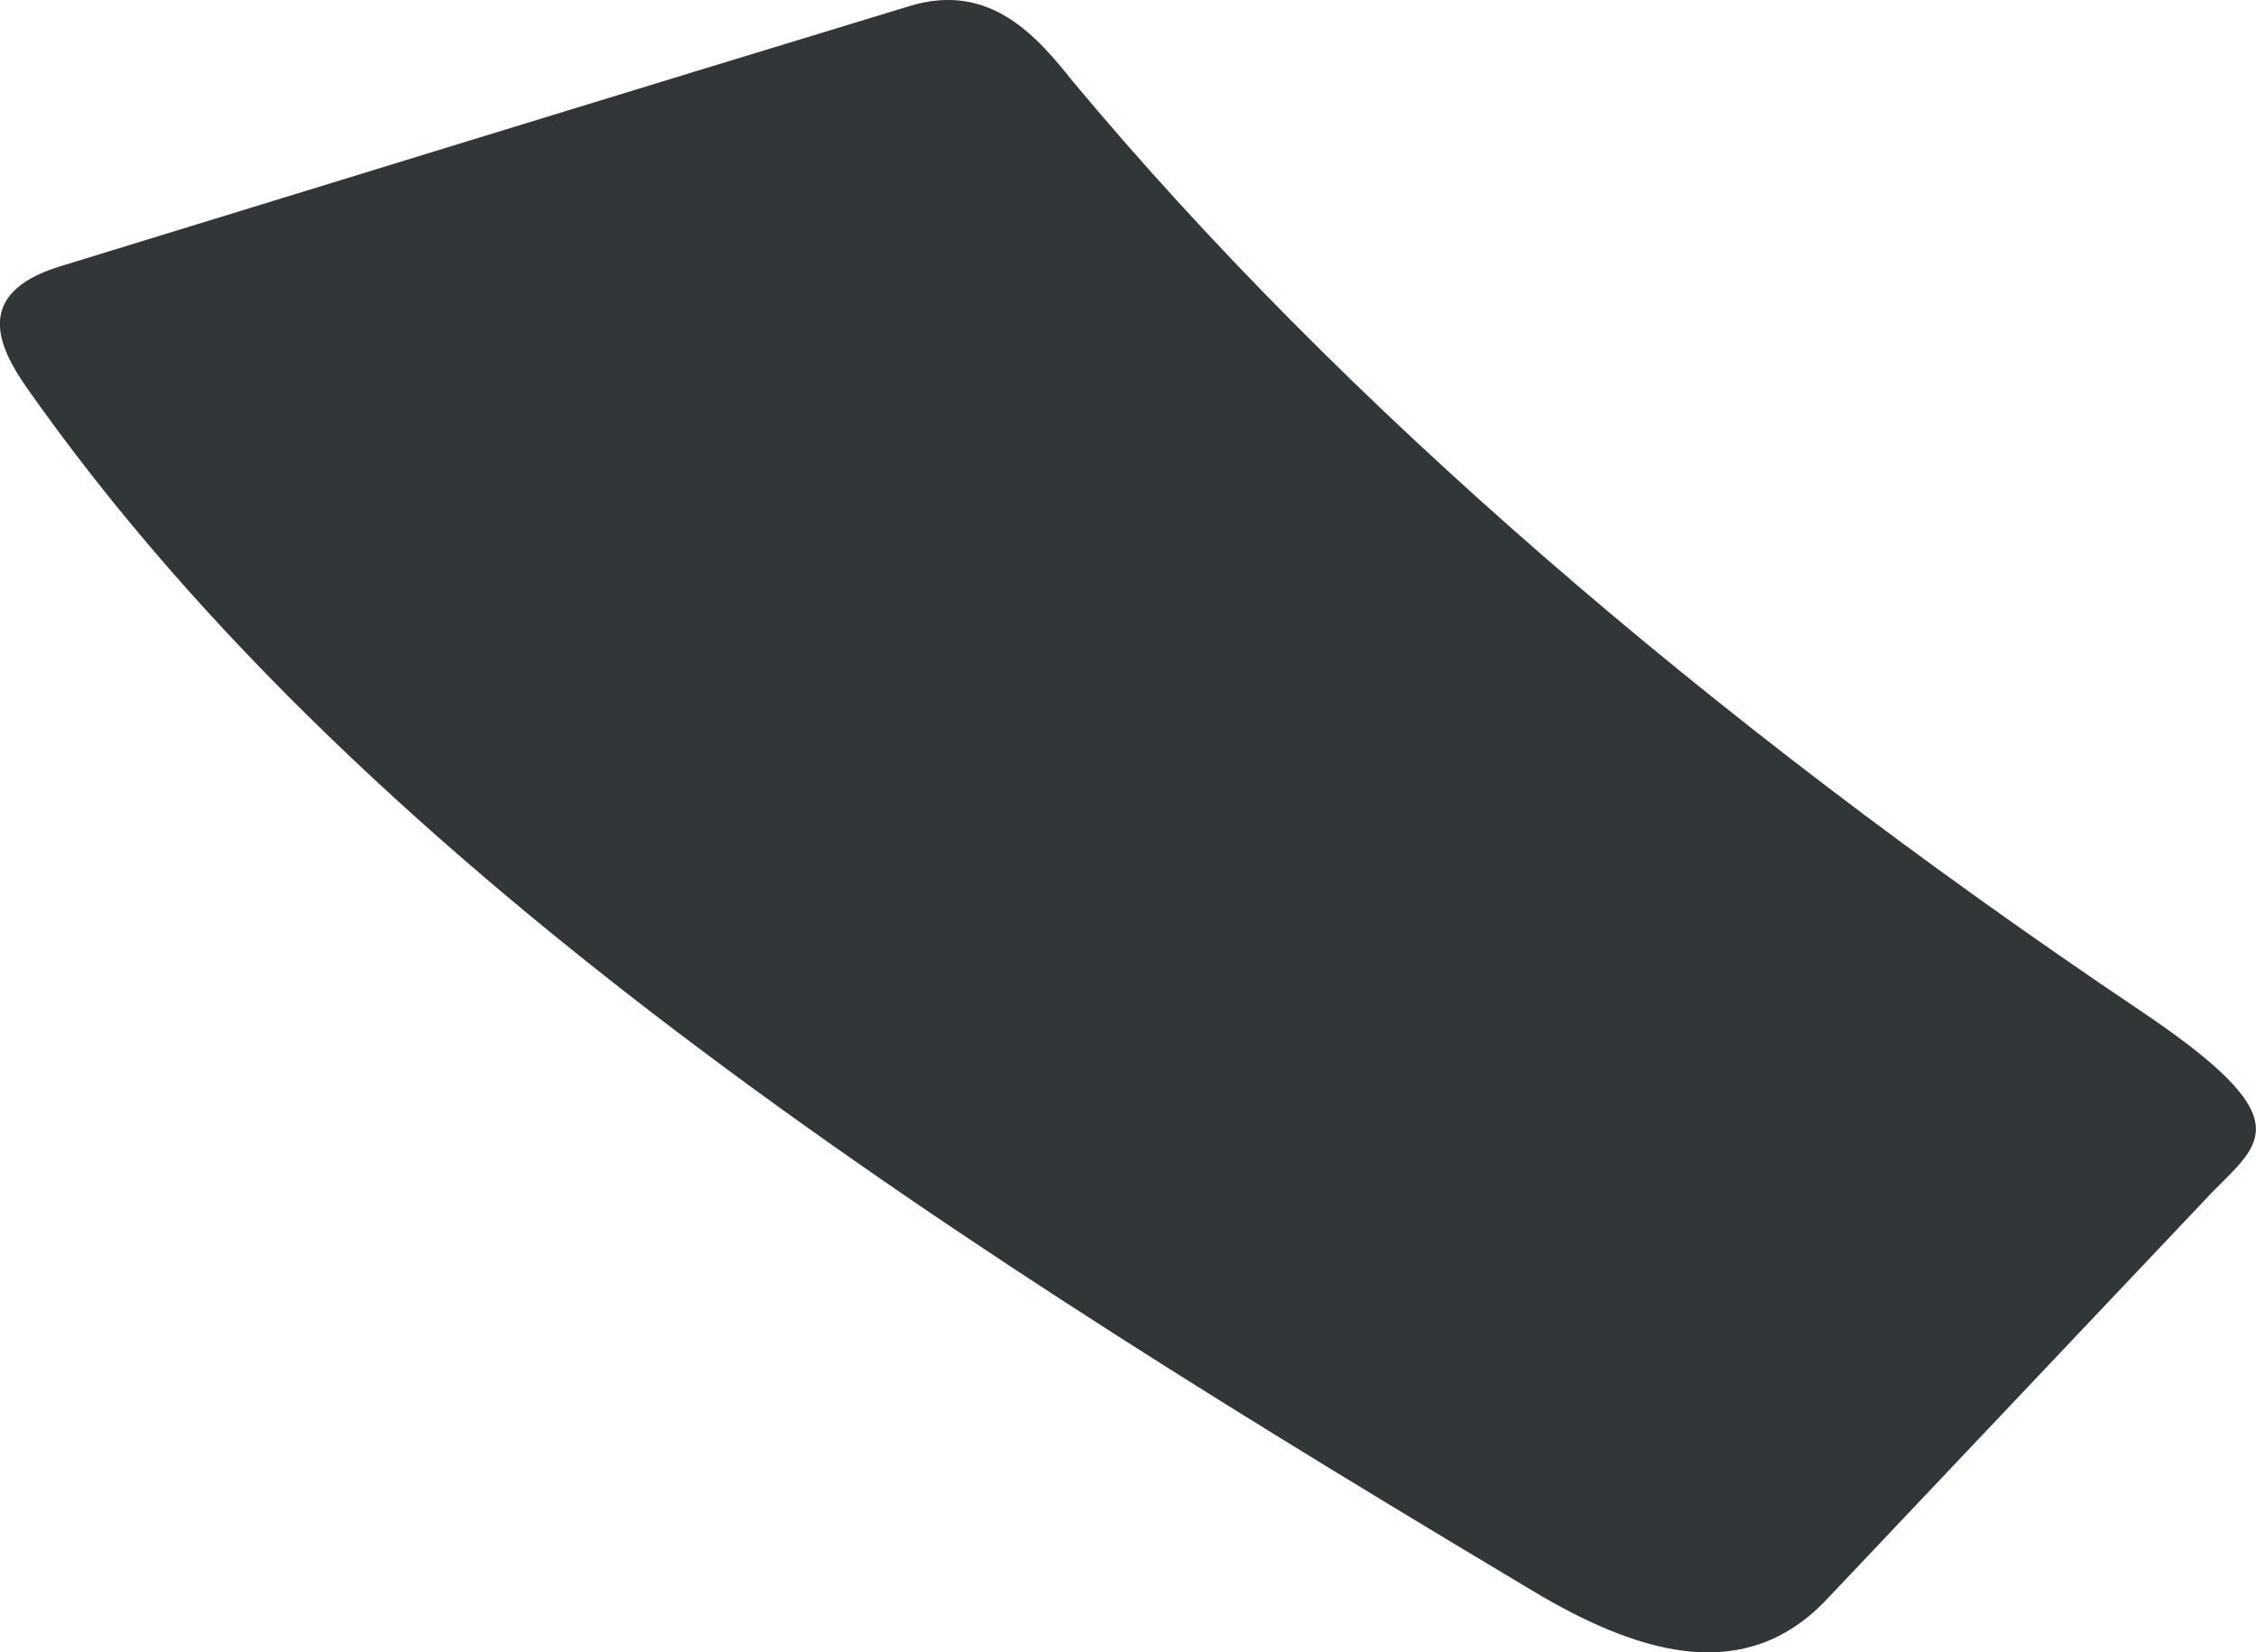 <svg xmlns="http://www.w3.org/2000/svg" viewBox="93.087 271.572 9.498 6.958">
	<path d="M 93.332 272.696 C 94.527 272.329 95.721 271.961 96.918 271.597 C 97.258 271.494 97.455 271.729 97.604 271.915 C 98.724 273.259 100.268 274.597 102.094 275.825 C 102.782 276.287 102.608 276.38 102.398 276.595 C 101.855 277.168 101.313 277.742 100.77 278.315 C 100.437 278.658 100.012 278.545 99.577 278.293 C 97.187 276.865 94.662 275.288 93.2 273.205 C 93.077 273.029 92.977 272.809 93.332 272.696" fill="#313638"/>
</svg>